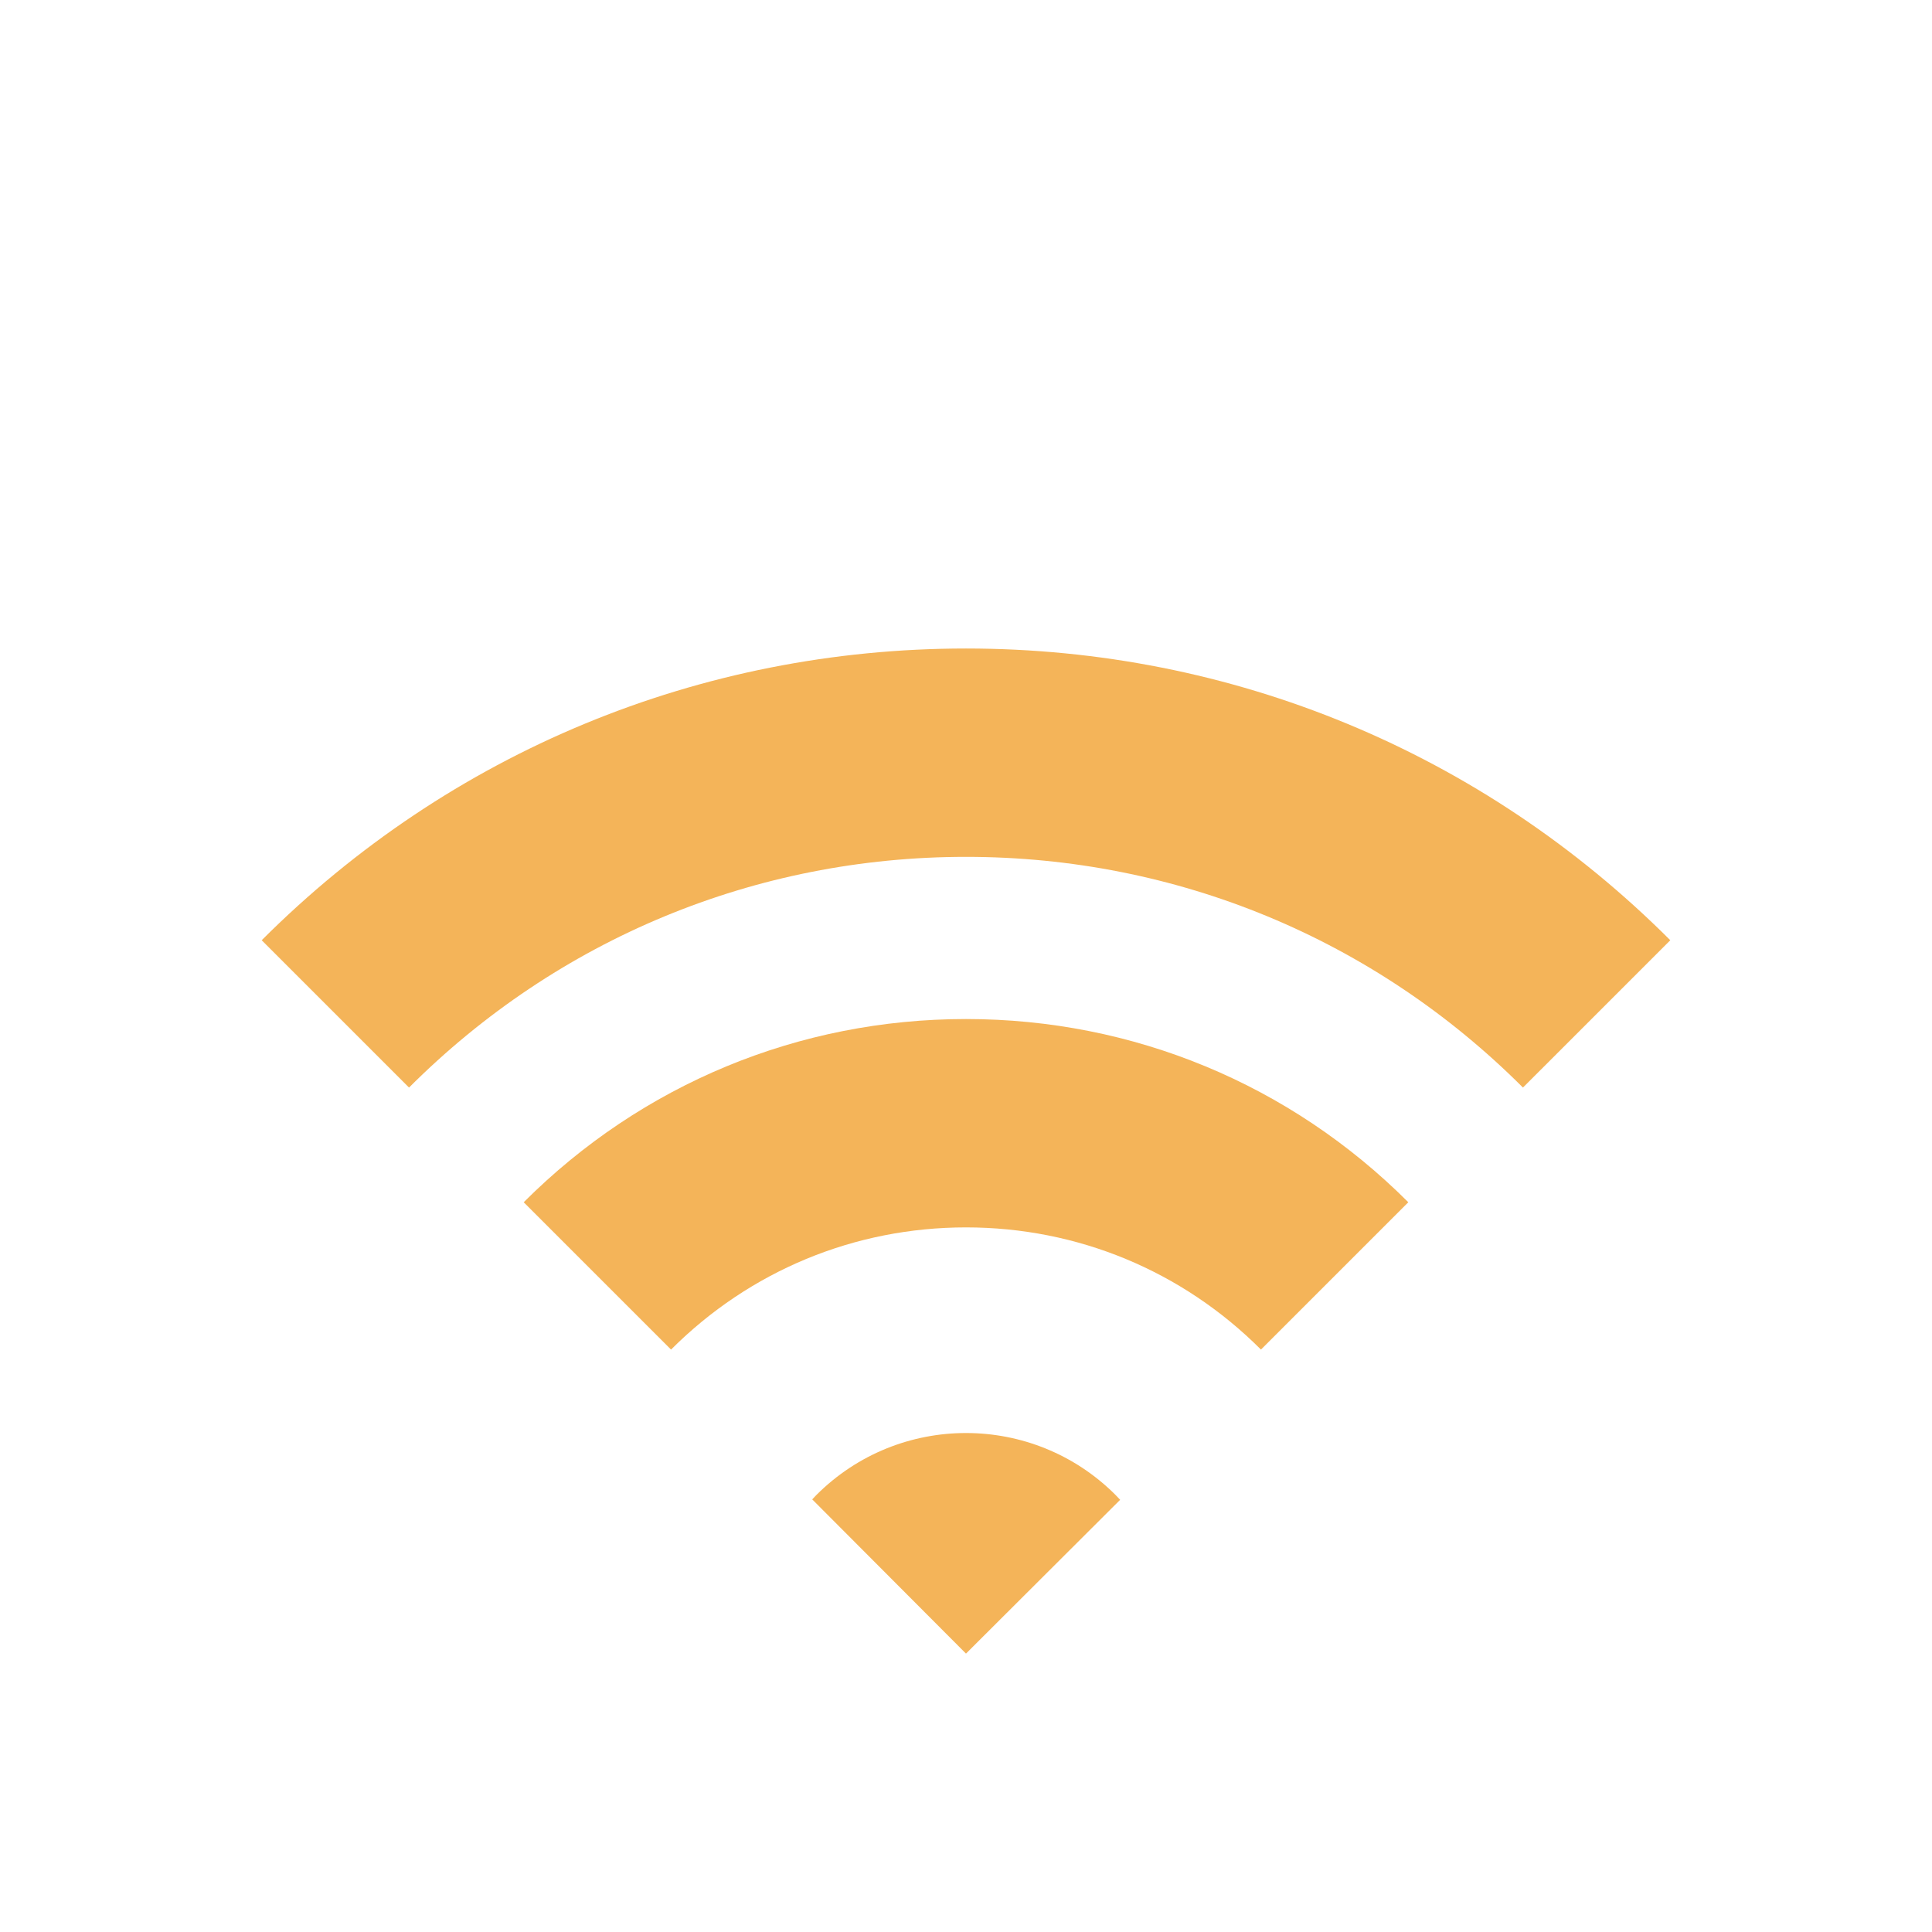 <?xml version="1.0" encoding="utf-8"?>
<!-- Generator: Adobe Illustrator 16.0.0, SVG Export Plug-In . SVG Version: 6.00 Build 0)  -->
<!DOCTYPE svg PUBLIC "-//W3C//DTD SVG 1.1//EN" "http://www.w3.org/Graphics/SVG/1.1/DTD/svg11.dtd">
<svg version="1.1" id="Capa_1" xmlns="http://www.w3.org/2000/svg" xmlns:xlink="http://www.w3.org/1999/xlink" x="0px" y="0px"
	 width="1000px" height="1000px" viewBox="0 0 1000 1000" enable-background="new 0 0 1000 1000" xml:space="preserve">
<g>
	<path fill="#F4B459" d="M135.456,486.666l76.256,76.256c77.005-77.004,179.383-119.414,288.286-119.414
		c108.899,0,211.281,42.406,288.279,119.414l76.263-76.256c-97.366-97.374-226.831-151-364.542-151S232.827,389.292,135.456,486.666
		z"/>
	<path fill="#F4B459" d="M271.067,622.284l76.264,76.256c40.778-40.785,94.997-63.244,152.674-63.244
		c57.67,0,111.893,22.459,152.671,63.244l76.264-76.256c-61.151-61.151-142.453-94.833-228.935-94.833
		C413.517,527.451,332.216,561.13,271.067,622.284z"/>
	<path fill="#F4B459" d="M500.002,741.729c-28.023,0-56.042,10.688-77.426,32.063c-0.748,0.749-1.449,1.521-2.171,2.282
		l79.59,79.828l79.795-79.605c-0.785-0.84-1.561-1.686-2.376-2.501C556.037,752.416,528.021,741.729,500.002,741.729z"/>
</g>
</svg>
